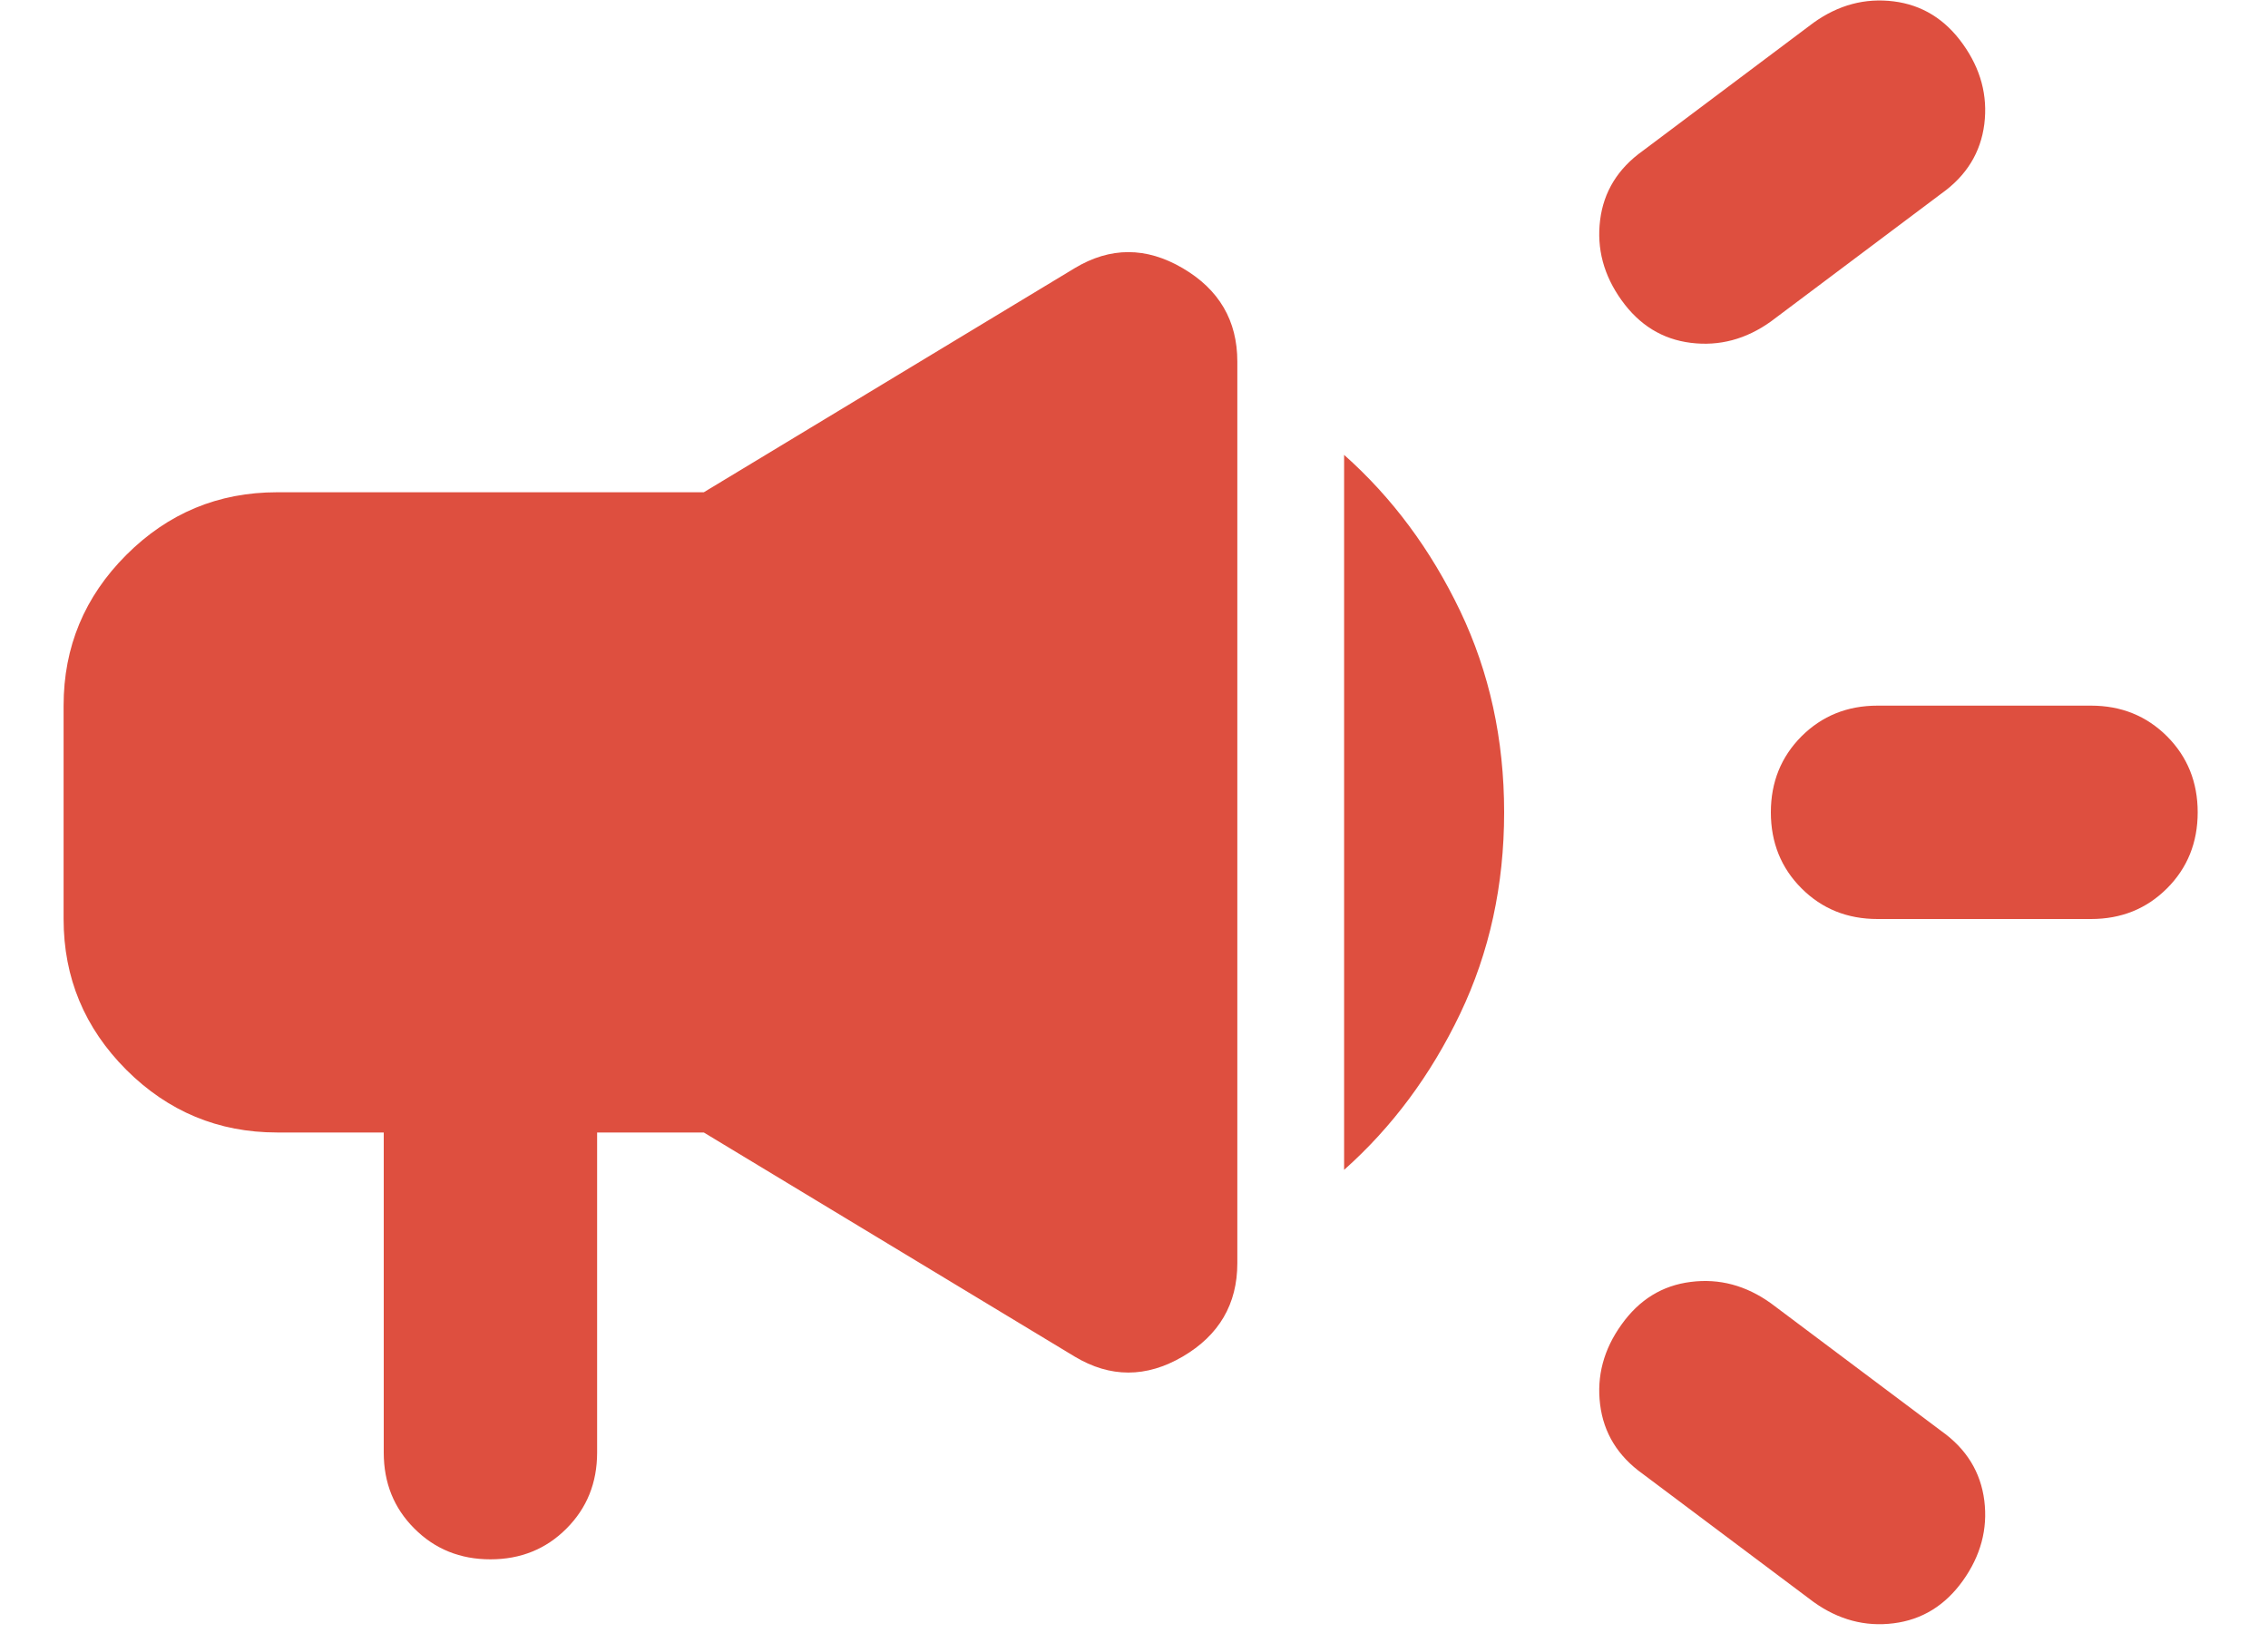<svg width="25" height="18" viewBox="0 0 25 18" fill="none" xmlns="http://www.w3.org/2000/svg">
<path d="M23.049 10.13H20.696C20.363 10.13 20.084 10.018 19.858 9.792C19.633 9.567 19.52 9.287 19.52 8.954C19.52 8.621 19.633 8.342 19.858 8.116C20.084 7.891 20.363 7.778 20.696 7.778H23.049C23.382 7.778 23.661 7.891 23.887 8.116C24.112 8.342 24.225 8.621 24.225 8.954C24.225 9.287 24.112 9.567 23.887 9.792C23.661 10.018 23.382 10.13 23.049 10.13ZM17.874 14.6C18.07 14.325 18.324 14.169 18.638 14.13C18.952 14.09 19.246 14.169 19.52 14.365L21.402 15.776C21.677 15.972 21.833 16.227 21.873 16.541C21.912 16.854 21.833 17.148 21.637 17.423C21.441 17.697 21.186 17.854 20.873 17.893C20.559 17.933 20.265 17.854 19.991 17.658L18.109 16.247C17.834 16.051 17.677 15.796 17.638 15.482C17.599 15.168 17.677 14.874 17.874 14.6ZM21.402 2.132L19.52 3.544C19.246 3.74 18.952 3.818 18.638 3.779C18.324 3.74 18.07 3.583 17.874 3.309C17.677 3.034 17.599 2.74 17.638 2.426C17.677 2.113 17.834 1.858 18.109 1.662L19.991 0.25C20.265 0.054 20.559 -0.024 20.873 0.015C21.186 0.054 21.441 0.211 21.637 0.486C21.833 0.76 21.912 1.054 21.873 1.368C21.833 1.681 21.677 1.936 21.402 2.132ZM4.23 12.483H3.054C2.407 12.483 1.853 12.252 1.392 11.792C0.932 11.331 0.701 10.777 0.701 10.13V7.778C0.701 7.131 0.932 6.577 1.392 6.117C1.853 5.656 2.407 5.426 3.054 5.426H7.758L11.846 2.956C12.238 2.72 12.635 2.72 13.037 2.956C13.438 3.191 13.639 3.534 13.639 3.985V13.924C13.639 14.374 13.438 14.718 13.037 14.953C12.635 15.188 12.238 15.188 11.846 14.953L7.758 12.483H6.582V16.011C6.582 16.345 6.469 16.624 6.244 16.849C6.019 17.075 5.739 17.188 5.406 17.188C5.073 17.188 4.793 17.075 4.568 16.849C4.342 16.624 4.23 16.345 4.23 16.011V12.483ZM14.816 12.895V5.014C15.345 5.484 15.771 6.058 16.095 6.734C16.418 7.41 16.58 8.15 16.58 8.954C16.58 9.758 16.418 10.498 16.095 11.174C15.771 11.851 15.345 12.424 14.816 12.895Z" fill="#DE4F3F"/>
</svg>

